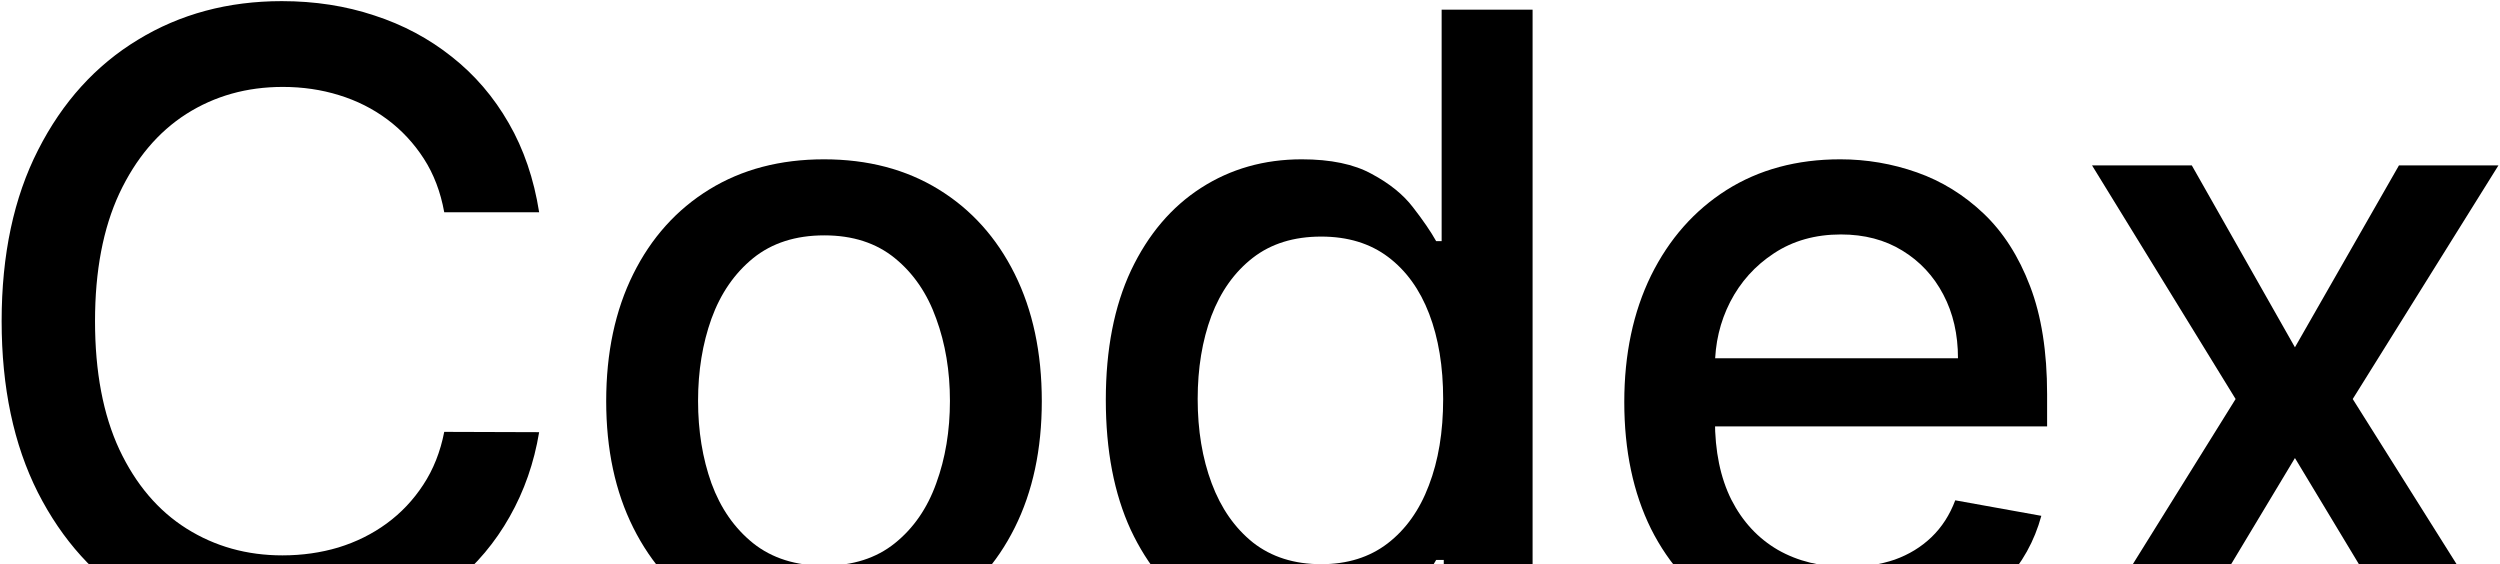 <svg viewBox="0 0 1391 314" fill="none" xmlns="http://www.w3.org/2000/svg">
<path d="M1219.52 92.029L1276.9 193.241L1334.78 92.029H1390.13L1309.06 222.014L1390.81 352H1335.46L1276.9 254.849L1218.51 352H1162.99L1243.89 222.014L1164.01 92.029H1219.52Z" fill="black"/>
<path d="M1027.48 357.247C1001.86 357.247 979.802 351.774 961.298 340.829C942.905 329.772 928.688 314.257 918.646 294.285C908.716 274.2 903.752 250.674 903.752 223.707C903.752 197.078 908.716 173.608 918.646 153.298C928.688 132.988 942.68 117.134 960.621 105.738C978.674 94.342 999.774 88.644 1023.92 88.644C1038.59 88.644 1052.81 91.07 1066.57 95.921C1080.34 100.773 1092.69 108.39 1103.64 118.77C1114.58 129.151 1123.22 142.635 1129.53 159.222C1135.85 175.696 1139.01 195.724 1139.01 219.306V237.247H932.355V199.335H1089.42C1089.42 186.02 1086.71 174.229 1081.3 163.961C1075.88 153.58 1068.26 145.399 1058.45 139.419C1048.74 133.439 1037.35 130.449 1024.26 130.449C1010.04 130.449 997.63 133.947 987.024 140.942C976.53 147.825 968.406 156.852 962.652 168.023C957.01 179.081 954.189 191.098 954.189 204.074V233.693C954.189 251.069 957.235 265.851 963.329 278.037C969.534 290.223 978.166 299.532 989.224 305.963C1000.28 312.282 1013.2 315.442 1027.98 315.442C1037.57 315.442 1046.32 314.088 1054.22 311.38C1062.12 308.559 1068.94 304.384 1074.7 298.855C1080.45 293.326 1084.85 286.499 1087.9 278.375L1135.8 287.007C1131.96 301.112 1125.08 313.467 1115.15 324.073C1105.33 334.567 1092.98 342.748 1078.08 348.615C1063.3 354.37 1046.43 357.247 1027.48 357.247Z" fill="black"/>
<path d="M723.933 357.078C702.946 357.078 684.215 351.718 667.741 340.999C651.38 330.166 638.517 314.764 629.152 294.793C619.899 274.708 615.273 250.618 615.273 222.522C615.273 194.426 619.956 170.392 629.321 150.421C638.799 130.449 651.775 115.16 668.249 104.553C684.723 93.947 703.397 88.644 724.272 88.644C740.407 88.644 753.383 91.352 763.2 96.768C773.129 102.071 780.802 108.277 786.218 115.385C791.747 122.494 796.035 128.756 799.081 134.172H802.128V5.371H852.734V352H803.312V311.549H799.081C796.035 317.078 791.634 323.396 785.879 330.505C780.238 337.614 772.452 343.819 762.523 349.123C752.593 354.426 739.73 357.078 723.933 357.078ZM735.104 313.918C749.659 313.918 761.958 310.082 772.001 302.409C782.156 294.623 789.829 283.848 795.019 270.082C800.322 256.316 802.974 240.293 802.974 222.014C802.974 203.961 800.379 188.164 795.188 174.624C789.998 161.083 782.382 150.533 772.339 142.973C762.297 135.413 749.885 131.634 735.104 131.634C719.871 131.634 707.177 135.583 697.022 143.481C686.867 151.38 679.194 162.155 674.004 175.808C668.926 189.461 666.387 204.863 666.387 222.014C666.387 239.391 668.983 255.018 674.173 268.897C679.363 282.776 687.036 293.777 697.191 301.901C707.459 309.913 720.097 313.918 735.104 313.918Z" fill="black"/>
<path d="M458.473 357.247C434.1 357.247 412.831 351.662 394.665 340.491C376.498 329.32 362.394 313.693 352.352 293.608C342.309 273.523 337.288 250.054 337.288 223.199C337.288 196.232 342.309 172.649 352.352 152.452C362.394 132.254 376.498 116.57 394.665 105.4C412.831 94.229 434.1 88.644 458.473 88.644C482.845 88.644 504.114 94.229 522.281 105.4C540.447 116.57 554.552 132.254 564.594 152.452C574.636 172.649 579.657 196.232 579.657 223.199C579.657 250.054 574.636 273.523 564.594 293.608C554.552 313.693 540.447 329.32 522.281 340.491C504.114 351.662 482.845 357.247 458.473 357.247ZM458.642 314.765C474.439 314.765 487.528 310.59 497.909 302.24C508.289 293.89 515.962 282.776 520.927 268.897C526.004 255.019 528.543 239.729 528.543 223.03C528.543 206.443 526.004 191.21 520.927 177.332C515.962 163.34 508.289 152.113 497.909 143.651C487.528 135.188 474.439 130.957 458.642 130.957C442.732 130.957 429.531 135.188 419.037 143.651C408.656 152.113 400.927 163.34 395.849 177.332C390.885 191.21 388.402 206.443 388.402 223.03C388.402 239.729 390.885 255.019 395.849 268.897C400.927 282.776 408.656 293.89 419.037 302.24C429.531 310.59 442.732 314.765 458.642 314.765Z" fill="black"/>
<path d="M299.98 118.093H247.173C245.142 106.81 241.362 96.88 235.833 88.305C230.304 79.73 223.534 72.452 215.523 66.472C207.512 60.491 198.541 55.978 188.612 52.931C178.795 49.885 168.358 48.361 157.3 48.361C137.328 48.361 119.444 53.383 103.647 63.425C87.963 73.467 75.551 88.192 66.412 107.6C57.385 127.007 52.872 150.703 52.872 178.686C52.872 206.894 57.385 230.703 66.412 250.11C75.551 269.518 88.02 284.186 103.816 294.116C119.613 304.045 137.385 309.01 157.131 309.01C168.076 309.01 178.457 307.543 188.273 304.609C198.203 301.563 207.173 297.106 215.184 291.238C223.196 285.371 229.966 278.206 235.495 269.743C241.136 261.168 245.029 251.351 247.173 240.294L299.98 240.463C297.159 257.501 291.687 273.185 283.562 287.515C275.551 301.732 265.227 314.031 252.589 324.412C240.065 334.68 225.735 342.635 209.599 348.276C193.464 353.918 175.862 356.739 156.792 356.739C126.778 356.739 100.037 349.63 76.567 335.413C53.097 321.083 34.592 300.604 21.052 273.975C7.625 247.346 0.911 215.583 0.911 178.686C0.911 141.676 7.681 109.913 21.221 83.397C34.762 56.768 53.267 36.345 76.736 22.127C100.206 7.797 126.891 0.632 156.792 0.632C175.185 0.632 192.335 3.284 208.245 8.587C224.268 13.778 238.654 21.45 251.404 31.605C264.155 41.648 274.705 53.947 283.055 68.502C291.404 82.945 297.046 99.476 299.98 118.093Z" fill="black"/>
</svg>
